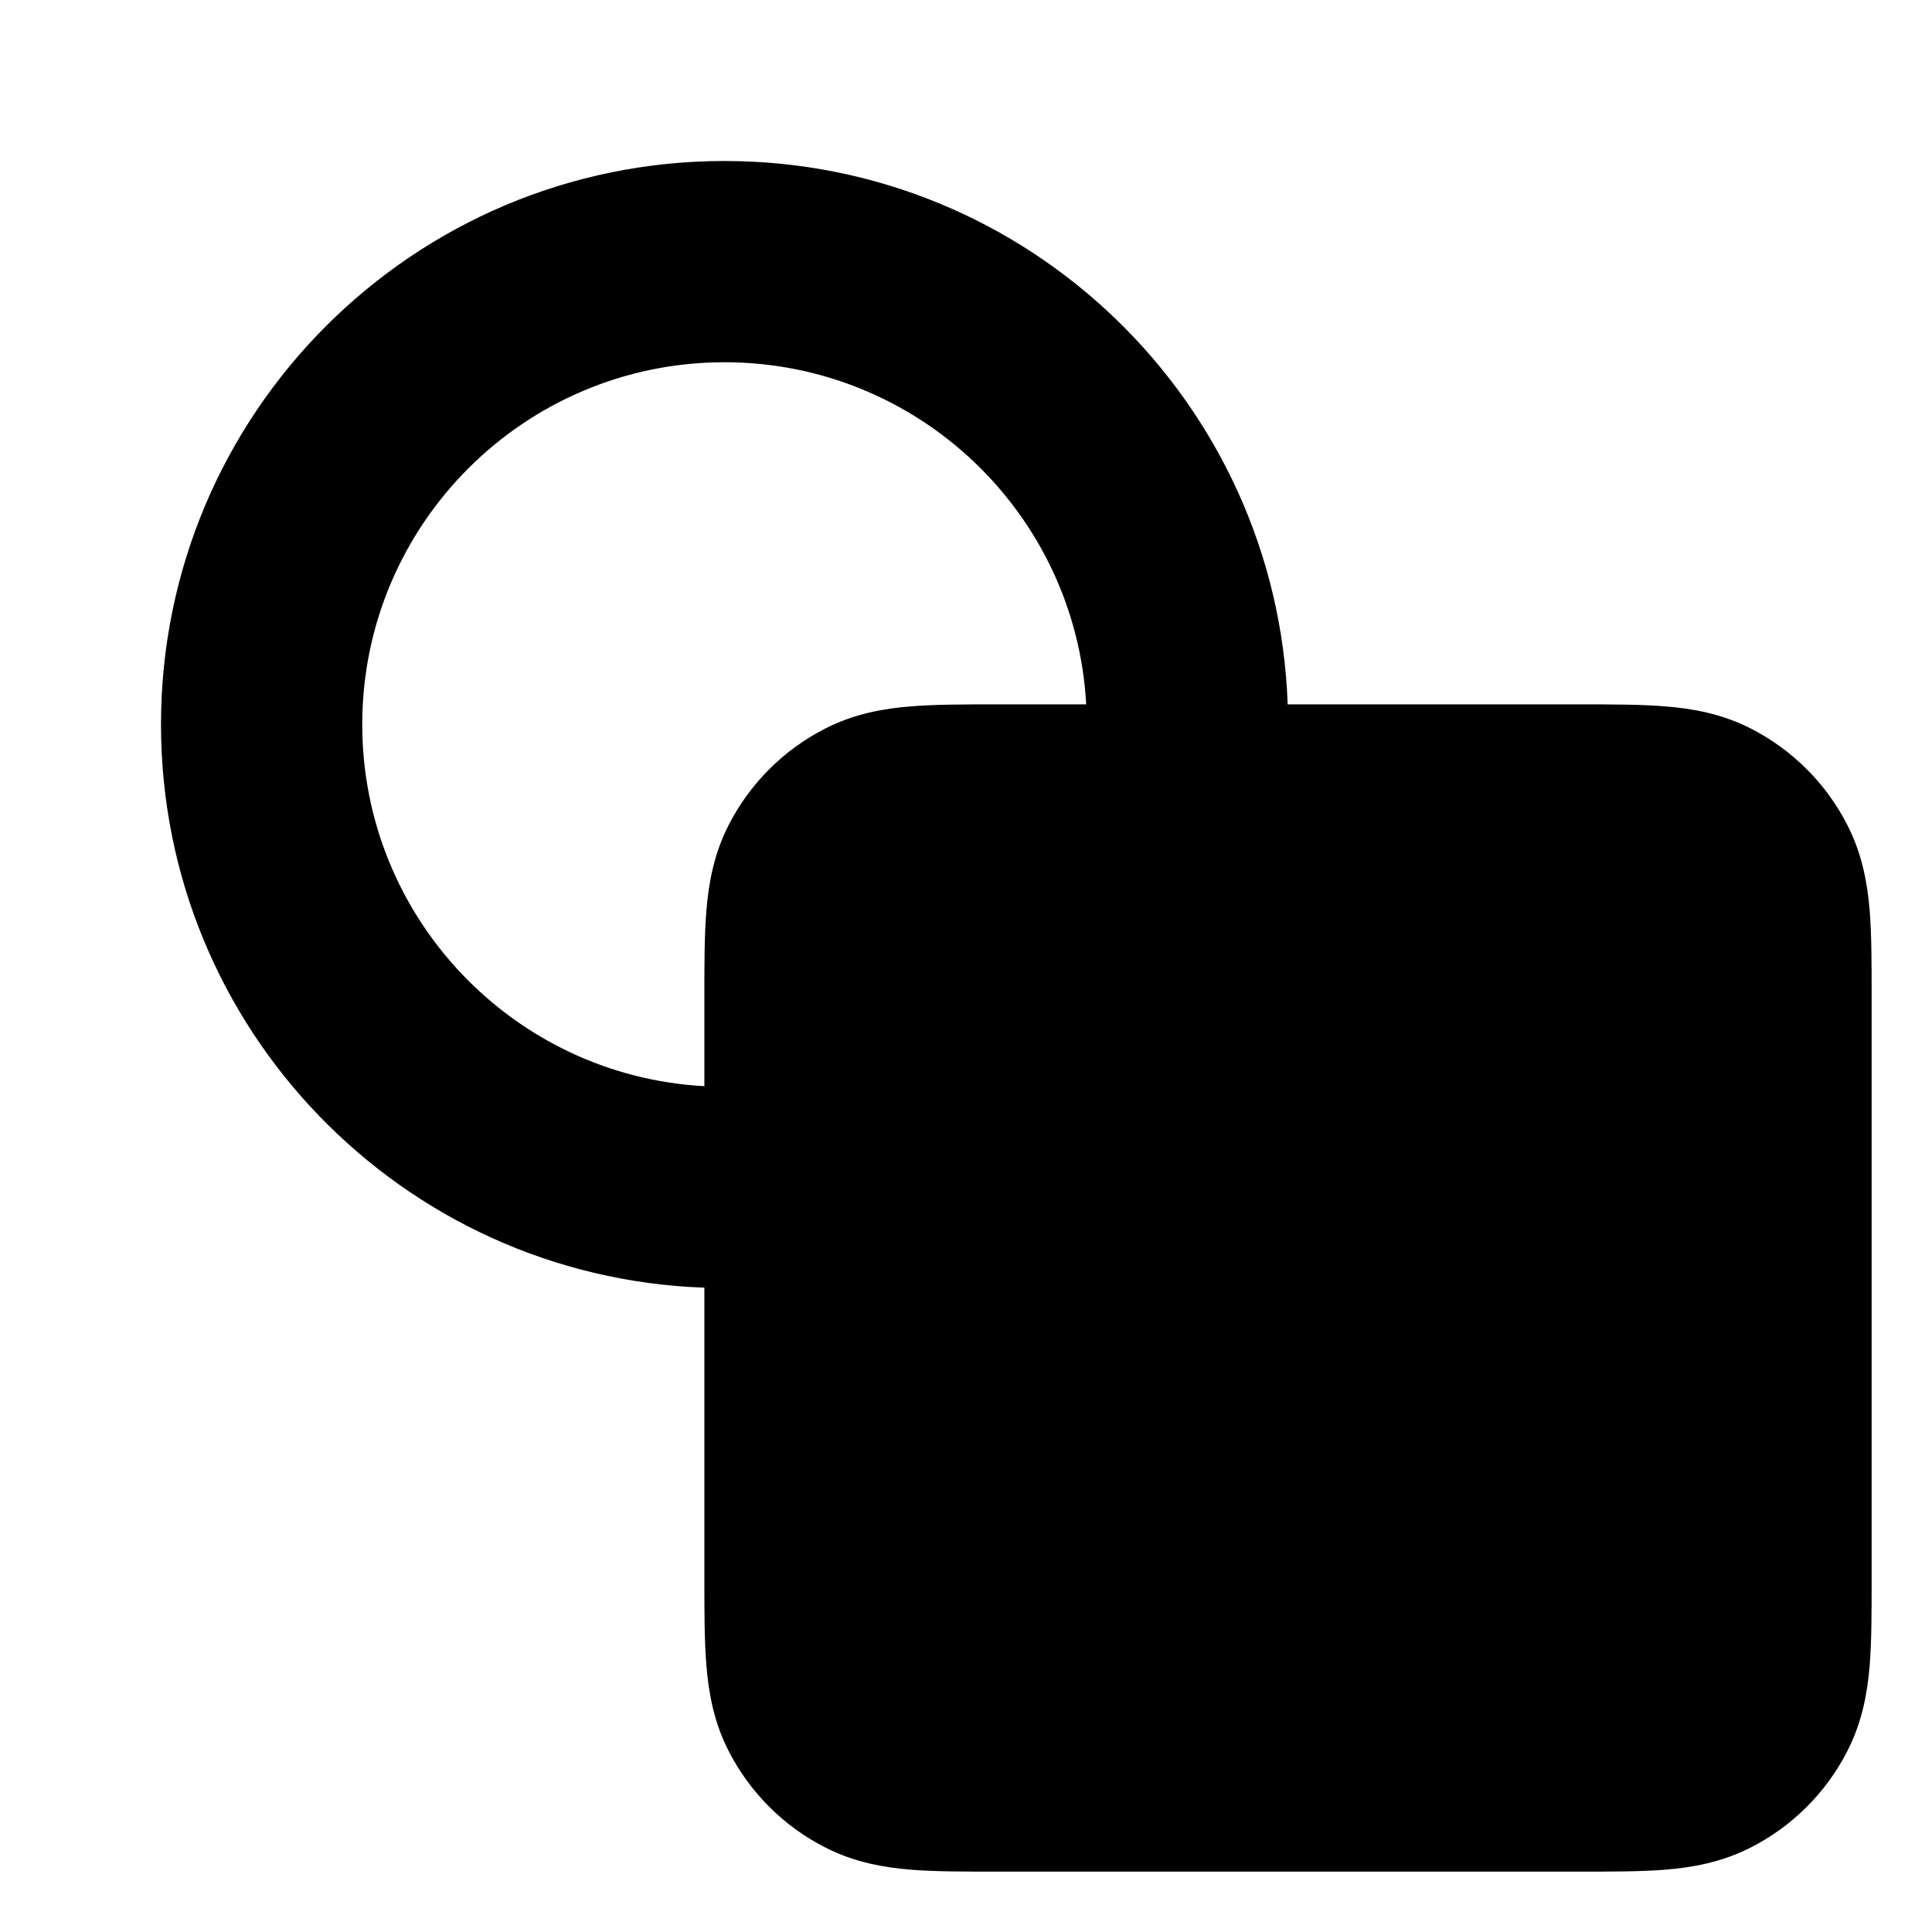 <svg width="24" height="24" viewBox="0 0 24 24" fill="none" xmlns="http://www.w3.org/2000/svg">
<path fill-rule="evenodd" clip-rule="evenodd" d="M2 9C2 12.782 5 15.864 8.75 15.996L8.75 19.642C8.75 20.026 8.75 20.385 8.775 20.687C8.802 21.015 8.863 21.383 9.05 21.749C9.314 22.266 9.734 22.687 10.252 22.95C10.618 23.137 10.986 23.199 11.313 23.226C11.615 23.25 11.974 23.25 12.358 23.25H19.642C20.026 23.25 20.385 23.25 20.687 23.226C21.015 23.199 21.383 23.137 21.749 22.95C22.266 22.687 22.687 22.266 22.95 21.749C23.137 21.383 23.199 21.015 23.226 20.687C23.25 20.385 23.25 20.026 23.25 19.642V12.358C23.25 11.974 23.25 11.615 23.226 11.313C23.199 10.986 23.137 10.618 22.95 10.252C22.687 9.734 22.266 9.314 21.749 9.05C21.383 8.863 21.015 8.801 20.687 8.775C20.385 8.75 20.026 8.75 19.642 8.75L15.996 8.75C15.864 5 12.782 2 9 2C5.134 2 2 5.134 2 9ZM4.5 9C4.5 11.401 6.381 13.364 8.75 13.493L8.75 12.358C8.75 11.974 8.75 11.615 8.775 11.313C8.802 10.986 8.863 10.618 9.05 10.252C9.314 9.734 9.734 9.314 10.252 9.05C10.618 8.863 10.986 8.801 11.313 8.775C11.615 8.75 11.974 8.75 12.358 8.75L13.493 8.75C13.364 6.381 11.401 4.5 9 4.5C6.515 4.5 4.5 6.515 4.5 9Z" fill="black"/>
</svg>
